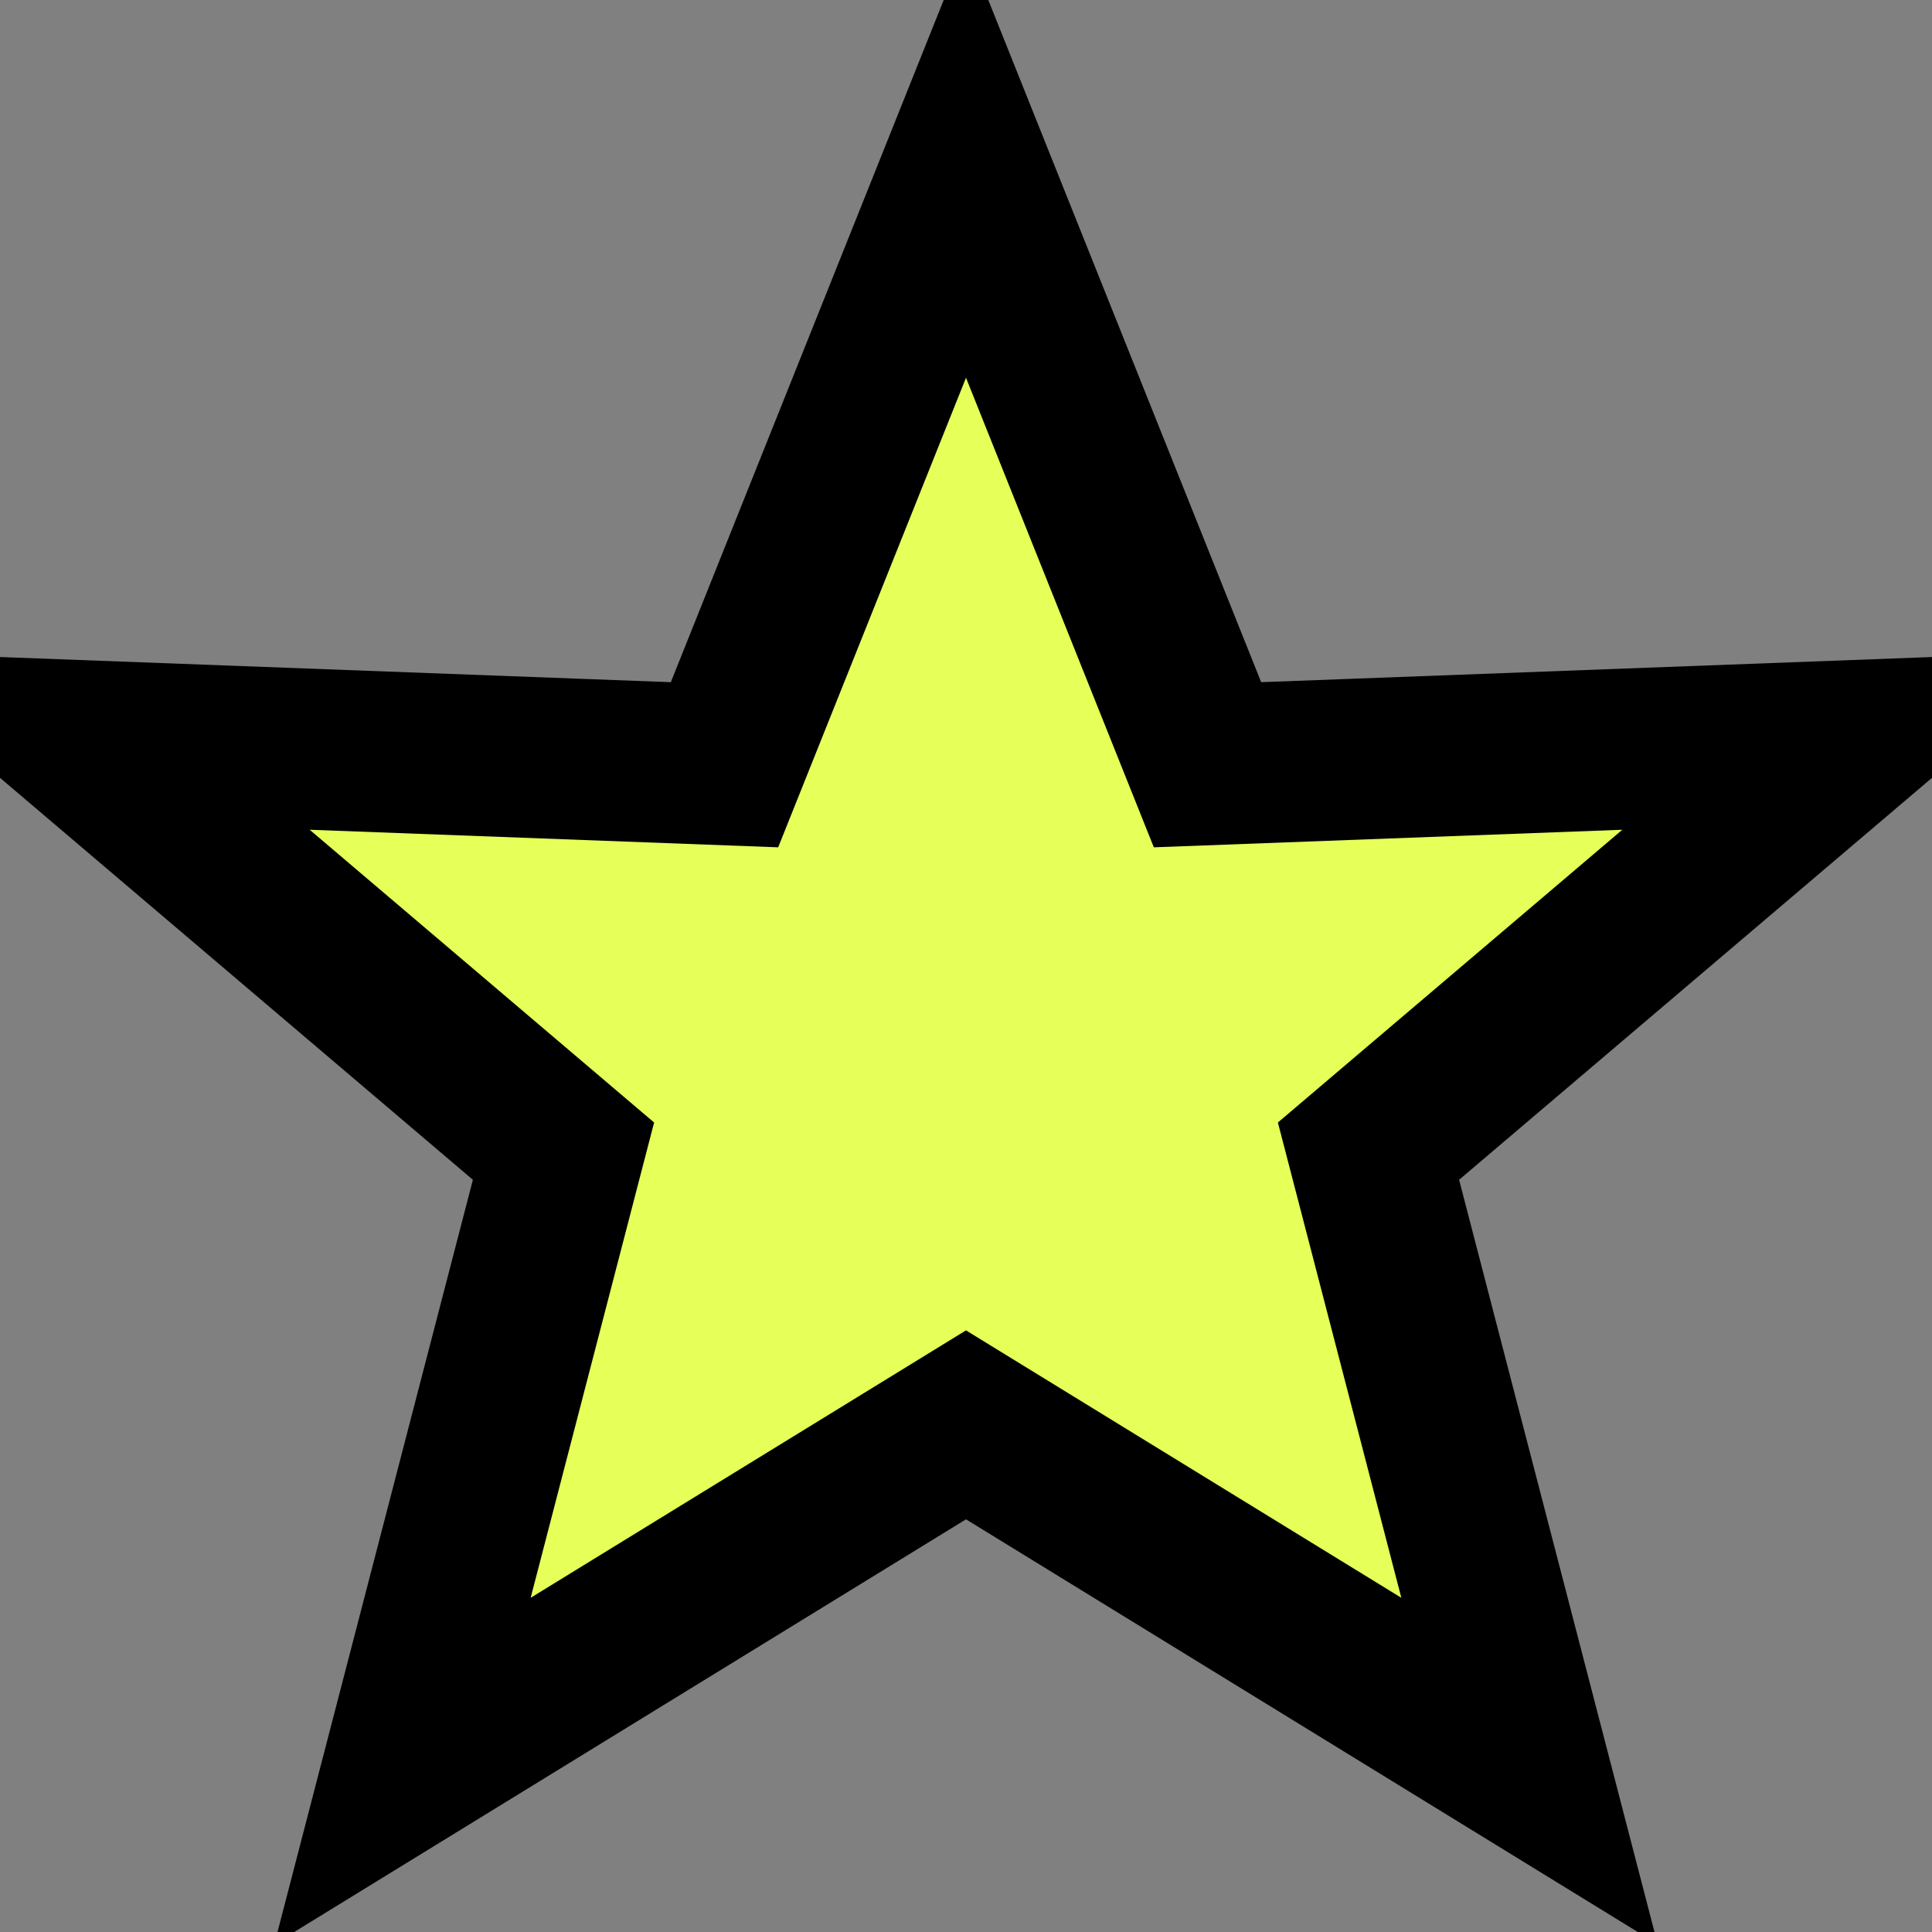 <svg width="40" height="40" viewBox="0 0 24 24" fill="#e6ff59" stroke="#000" stroke-width="2" xmlns="http://www.w3.org/2000/svg">
  <rect x="0" y="0" width="24" height="24" fill="#808080" stroke="none"/>
  <polygon points="12,2 15,9.5 23,9.2 17,14.3 19,22 12,17.7 5,22 7,14.3 1,9.2 9,9.5"/>
</svg>